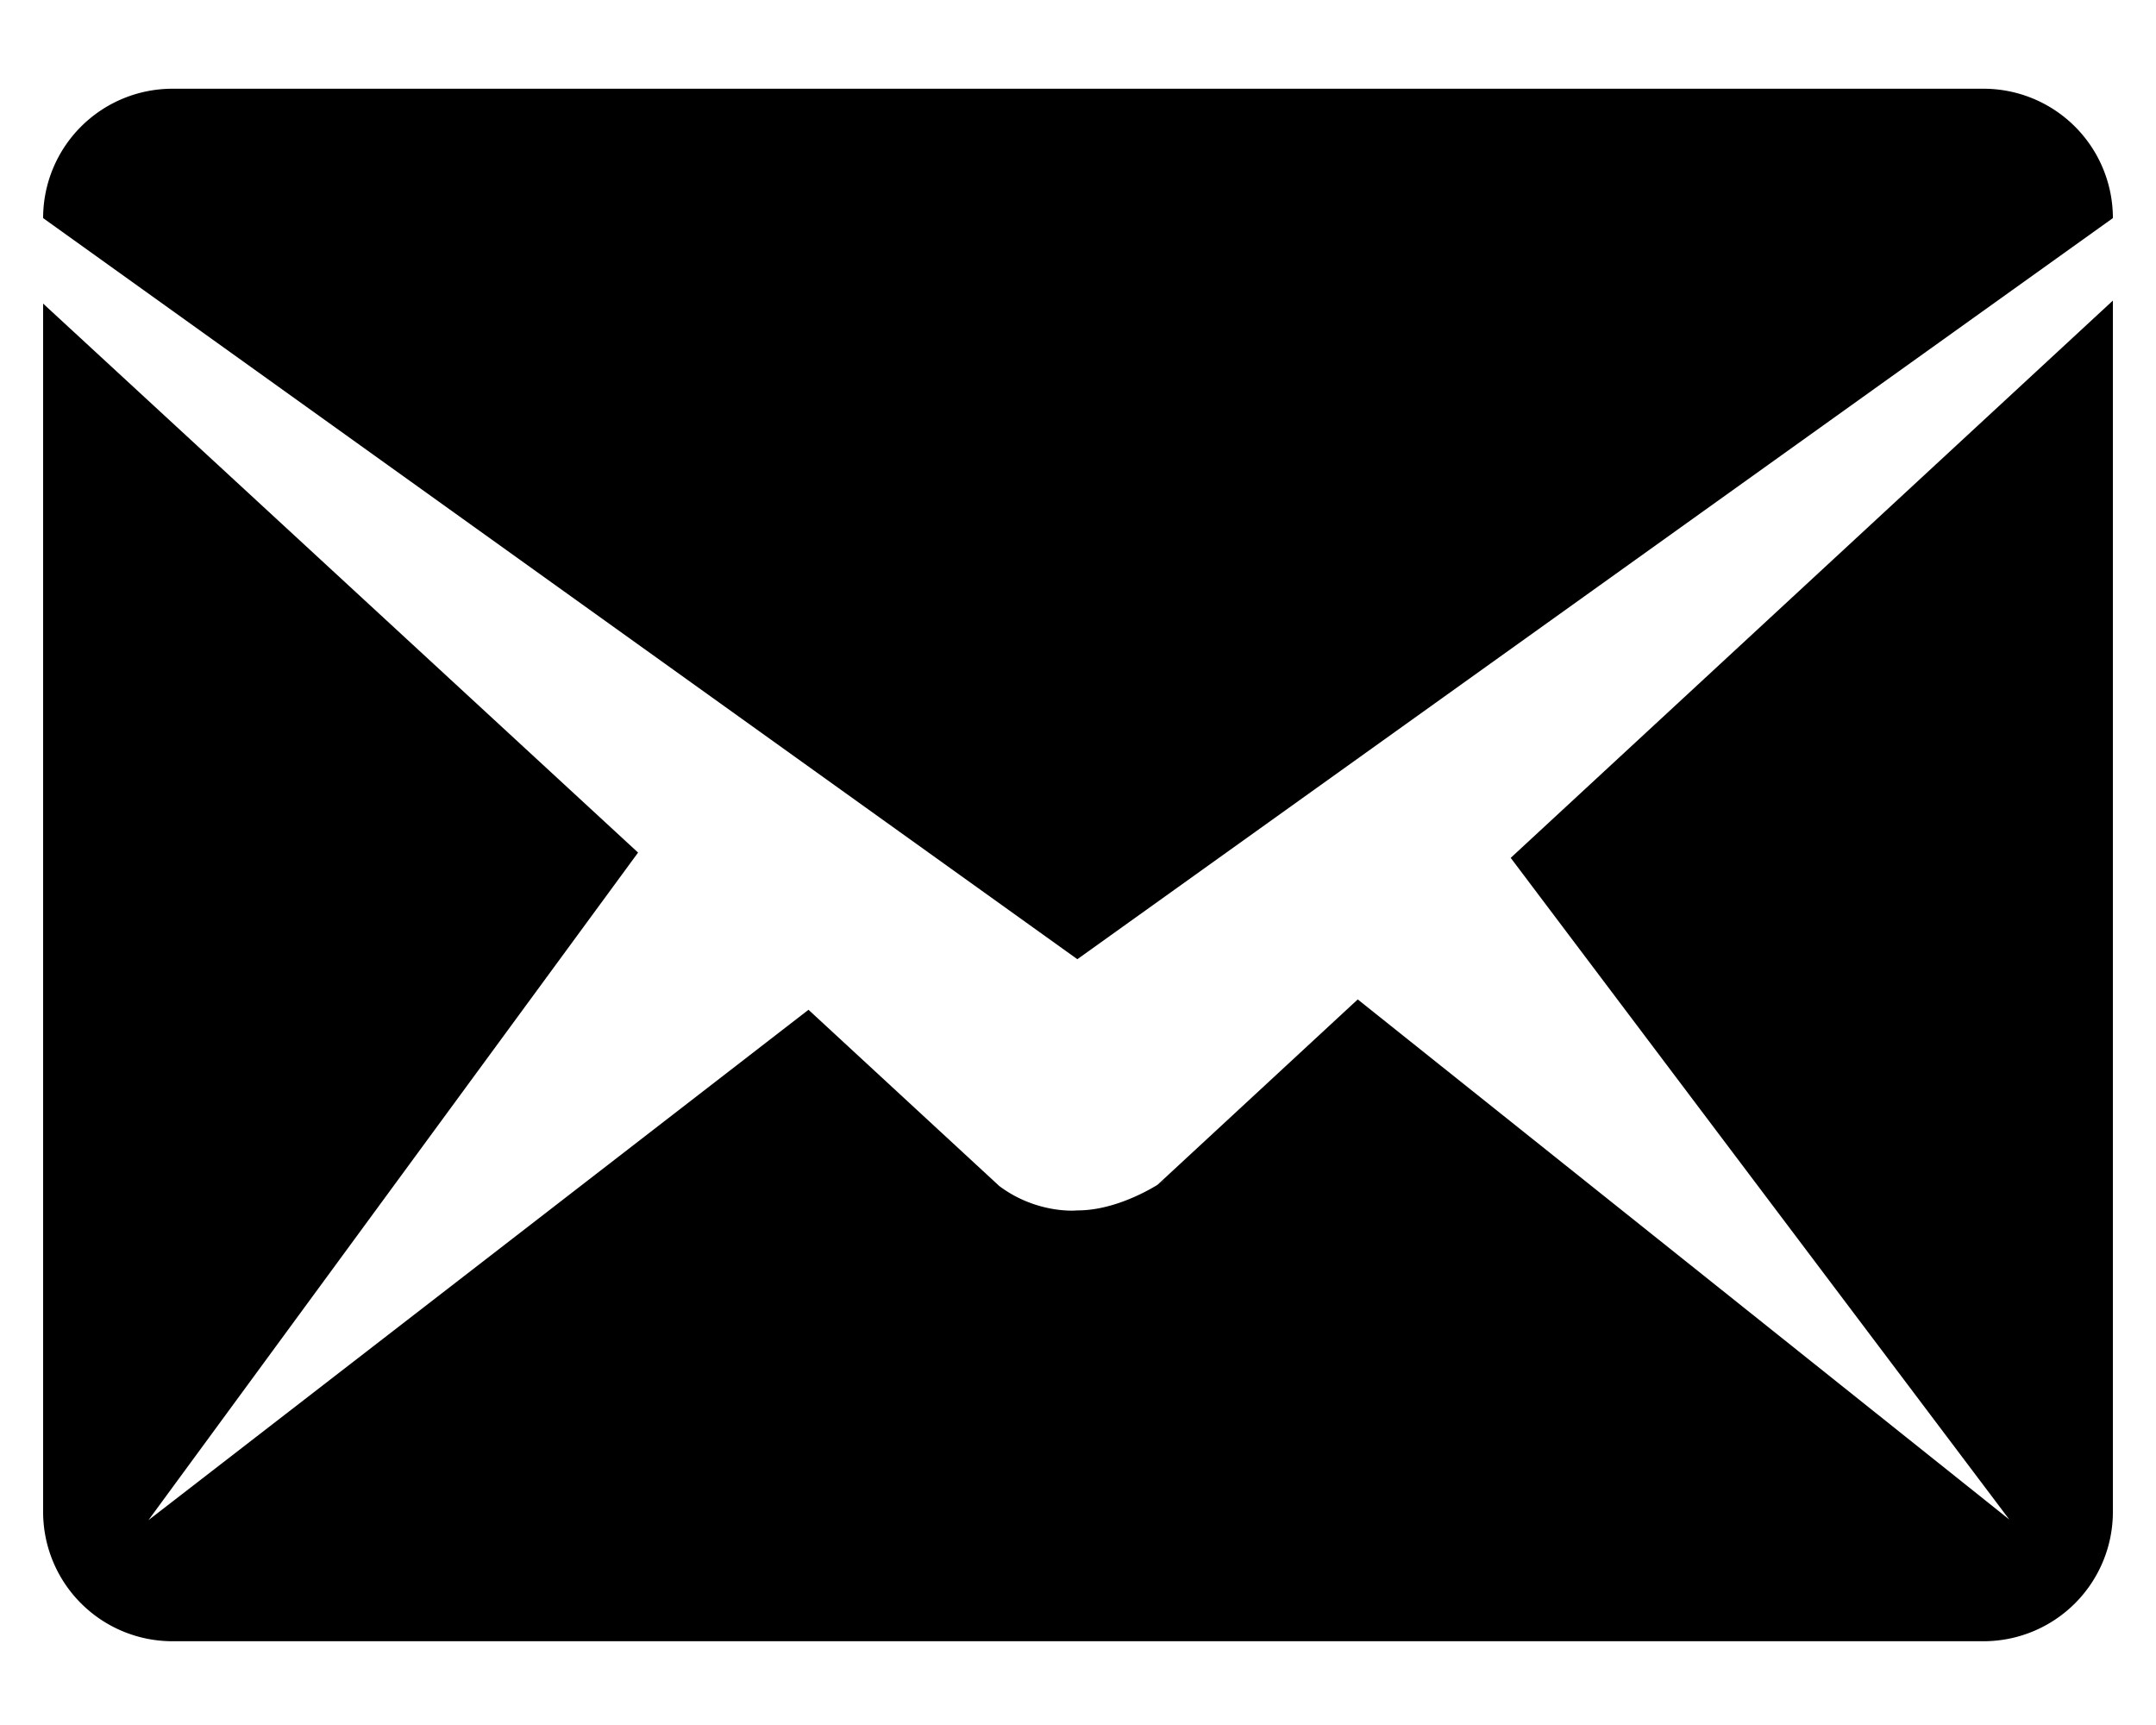 <svg xmlns="http://www.w3.org/2000/svg" width="20" height="16" viewBox="0 0 20 16"><g><g><path d="M9.99 11.227zm0 0c.314.002.619-.159.747-.237l1.858-1.72 6.044 4.824-4.625-6.137L19.6 2.788v11.235a1.2 1.2 0 0 1-1.2 1.2H1.6a1.2 1.2 0 0 1-1.2-1.2V2.816l5.519 5.092L1.377 14.1 7.5 9.366l1.77 1.635c.356.266.731.226.72.226zm.773-.253c.048-.031.054-.04 0 0zm-.769-2.077L.4 2.023a1.2 1.2 0 0 1 1.2-1.2h16.8a1.2 1.2 0 0 1 1.2 1.2z"/></g></g></svg>